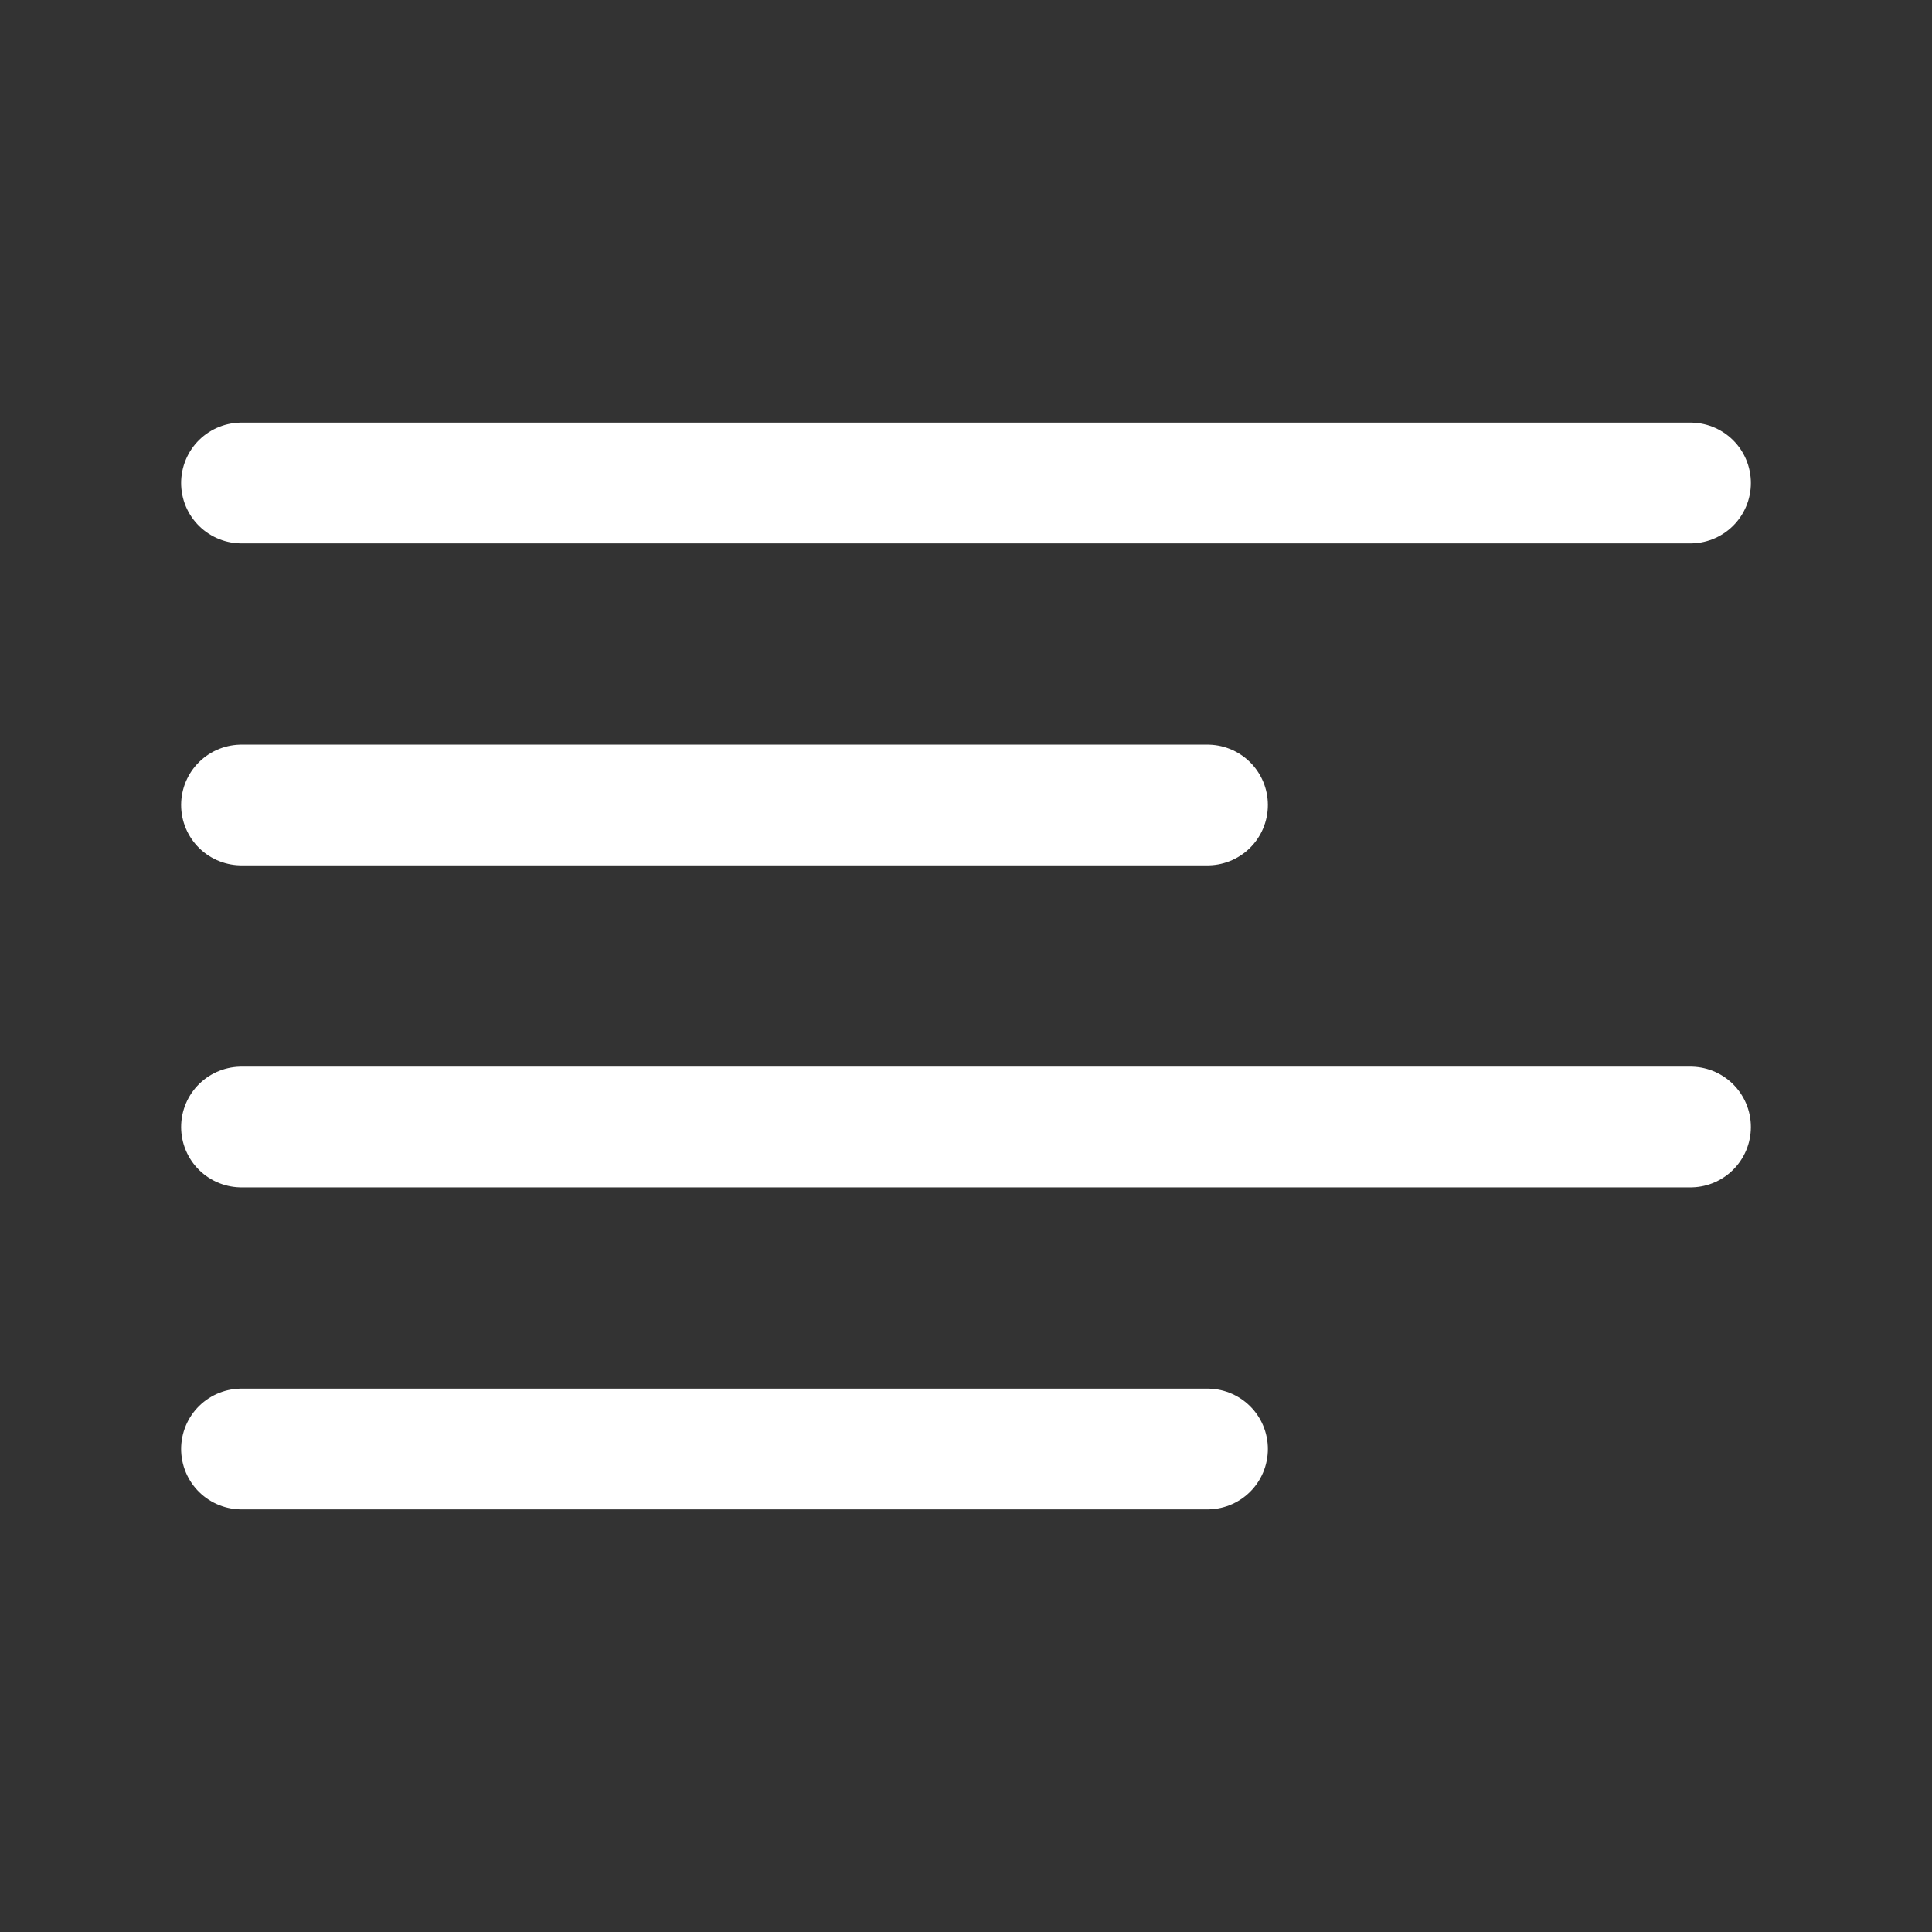 <?xml version="1.0" encoding="utf-8"?><!-- Uploaded to: SVG Repo, www.svgrepo.com, Generator: SVG Repo Mixer Tools -->
<svg width="800px" height="800px" viewBox="0 0 24 24" fill="none" xmlns="http://www.w3.org/2000/svg"><rect x="0" y="0" width="24" height="24" fill="#333333" stroke="none"/><path d="M3 10h12M3 6h18M3 14h18M3 18h12" stroke="white" stroke-width="1.5" stroke-miterlimit="10" stroke-linecap="round"/></svg>